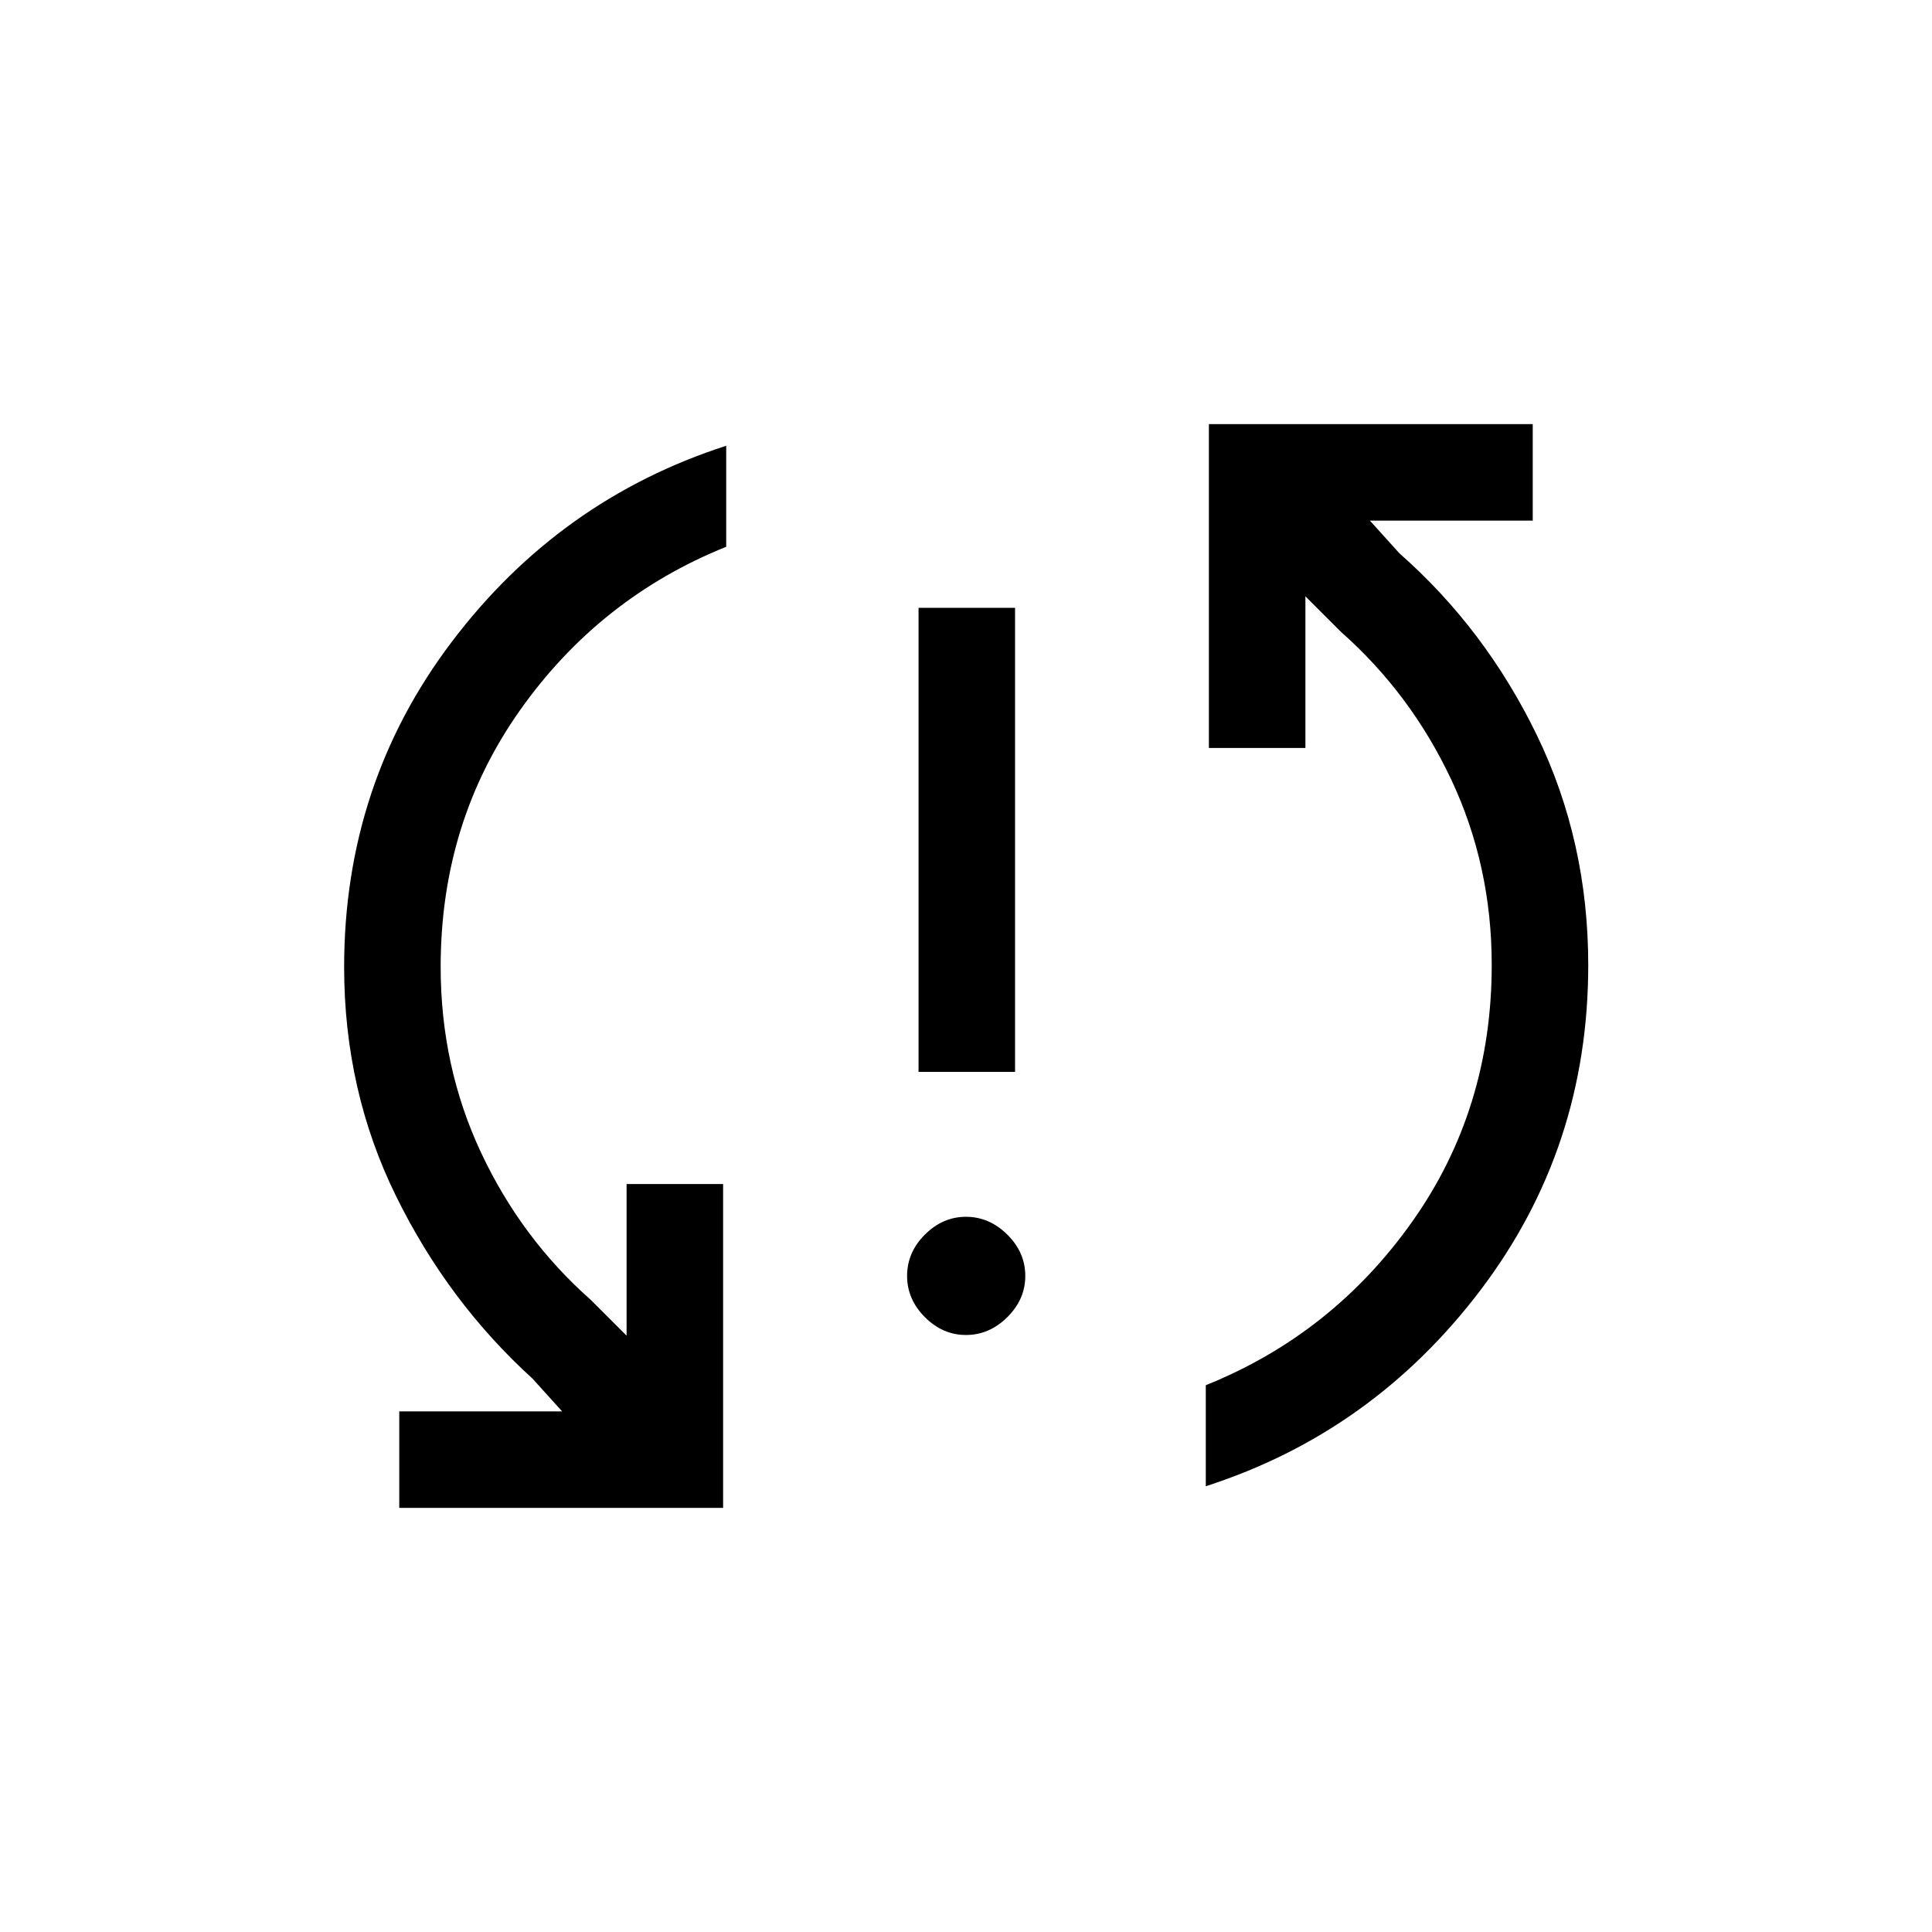 <svg xmlns="http://www.w3.org/2000/svg" height="20" viewBox="0 -960 960 960" width="20"><path d="M198.39-210.73v-47.96h80.92l-14.69-16.27Q222.73-313 196.87-365.5 171-417.99 171-479.5q0-90.95 53.52-161.63 53.52-70.68 136.33-97.37v50.19Q297.96-663 258.46-607.19t-39.5 127.59q0 49.48 20.02 92.22 20.02 42.73 54.56 73.27l17.81 17.8v-75.34h47.96v160.92H198.39ZM480-296.65q-11.58 0-20.42-8.85-8.85-8.85-8.85-20.52t8.85-20.52q8.84-8.84 20.42-8.84 11.58 0 20.52 8.84 8.94 8.85 8.94 20.52t-8.94 20.52q-8.94 8.85-20.52 8.85Zm-23.58-130.73v-230.58h47.96v230.58h-47.96ZM599.15-221.5v-50.19q62.89-25.31 102.48-81.15 39.6-55.84 39.6-127.67 0-49.37-20.11-92.11-20.12-42.73-54.66-73.27l-17.81-17.8v75.34h-47.96v-160.92h160.92v47.96h-80.92l14.69 16.27q42.68 37.57 68.25 90.28 25.56 52.72 25.56 114.32 0 90.94-53.61 161.59-53.62 70.66-136.43 97.35Z"/></svg>